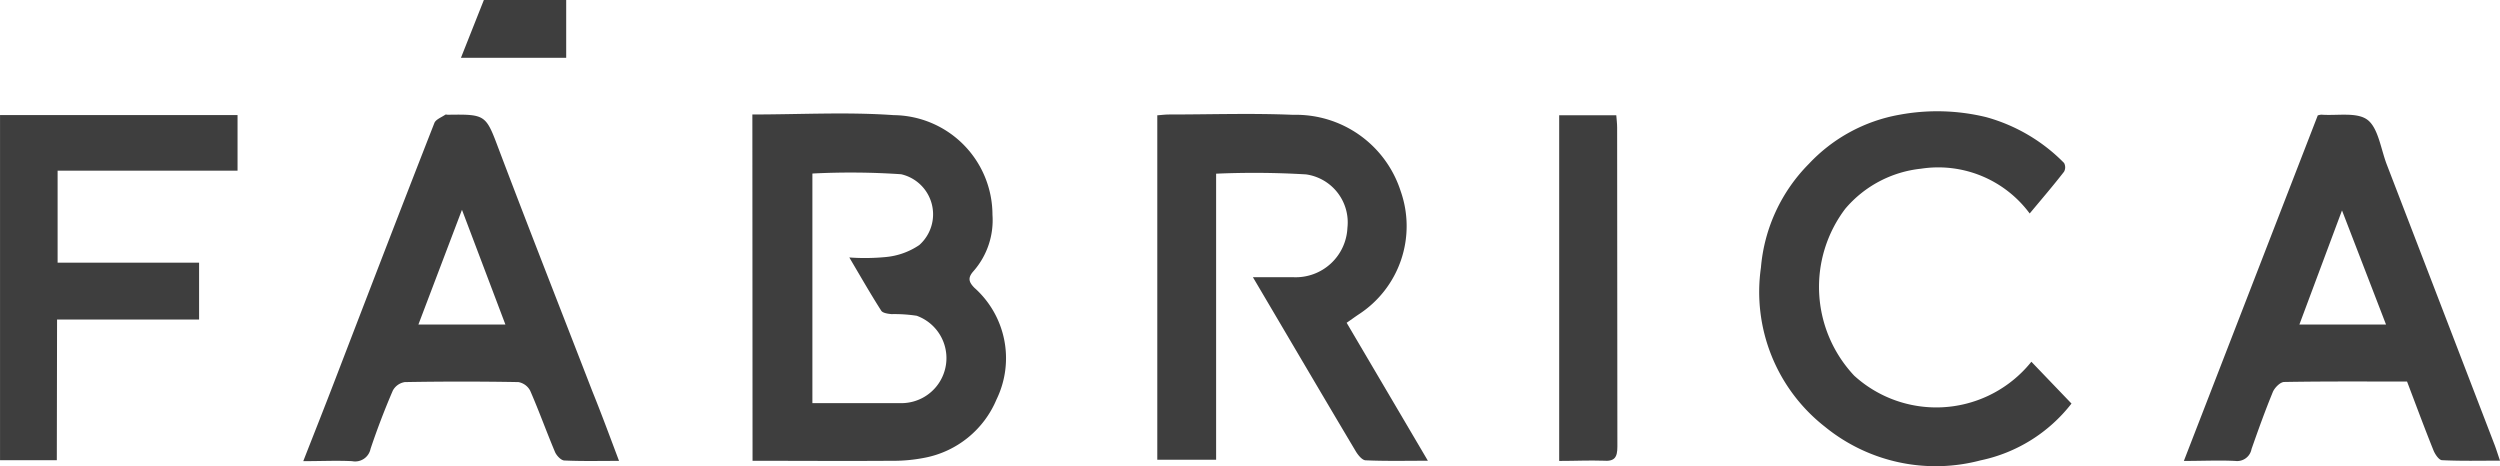 <svg xmlns="http://www.w3.org/2000/svg" width="165" height="30.769" viewBox="0 0 165 30.769"><defs><style>.a{fill:#3e3e3e;}</style></defs><g transform="translate(-525 -4322)"><path class="a" d="M229.213,52.024c3.169,0,6.25-.175,9.328.043a6.588,6.588,0,0,1,6.519,6.578,5.1,5.1,0,0,1-1.25,3.716c-.385.431-.331.706.056,1.1a6.218,6.218,0,0,1,1.459,7.375,6.456,6.456,0,0,1-4.713,3.838,10.653,10.653,0,0,1-2.256.206c-3.019.022-6.041,0-9.131,0Zm6.4,9.437A14.457,14.457,0,0,0,238,61.434a4.71,4.71,0,0,0,2.231-.794,2.713,2.713,0,0,0-1.2-4.672,49.452,49.452,0,0,0-5.856-.047V71.074h5.975a2.972,2.972,0,0,0,.909-5.766A9.717,9.717,0,0,0,238.4,65.2c-.237-.022-.581-.069-.681-.225-.687-1.075-1.325-2.188-2.106-3.513Z" transform="translate(345.443 4277.532)"/><path class="a" d="M360.337,65.877l5.362,9.106c-1.484,0-2.794.031-4.1-.028-.235,0-.516-.353-.666-.606-2.234-3.75-4.447-7.525-6.781-11.478h2.7a3.415,3.415,0,0,0,3.537-3.262,3.2,3.2,0,0,0-2.728-3.525,57.936,57.936,0,0,0-5.938-.047V74.915H347.84V52.184c.269-.019.522-.053.778-.053,2.731,0,5.466-.094,8.191.022A7.259,7.259,0,0,1,363.9,57.18a6.947,6.947,0,0,1-2.781,8.153C360.881,65.492,360.65,65.664,360.337,65.877Z" transform="translate(253.541 4277.426)"/><path class="a" d="M657.421,52.357a1.027,1.027,0,0,1,.231-.05c1.047.081,2.369-.19,3.063.35s.869,1.9,1.25,2.91q3.55,9.225,7.091,18.438c.125.312.225.653.394,1.137-1.337,0-2.581.031-3.822-.031-.206,0-.469-.394-.572-.656-.6-1.488-1.153-2.99-1.741-4.534-2.716,0-5.412-.019-8.106.028-.26,0-.625.369-.75.653-.513,1.25-.963,2.5-1.409,3.775a.966.966,0,0,1-1.075.784c-1.05-.053-2.106,0-3.391,0Zm1.6,6.269-2.813,7.534h5.719Z" transform="translate(20.551 4277.261)"/><path class="a" d="M118.474,75.136c-1.269,0-2.437.028-3.6-.025-.219,0-.516-.312-.625-.559-.565-1.341-1.056-2.712-1.637-4.044a1.09,1.09,0,0,0-.778-.572q-3.75-.066-7.5,0a1.091,1.091,0,0,0-.791.562c-.538,1.25-1.034,2.544-1.469,3.844a1.038,1.038,0,0,1-1.222.812h0c-1.016-.05-2.037,0-3.219,0,.725-1.85,1.4-3.547,2.053-5.25,2.188-5.691,4.375-11.385,6.6-17.066.094-.241.469-.375.719-.547.041-.028.116,0,.175,0,2.547-.038,2.5,0,3.4,2.388,2.006,5.294,4.081,10.559,6.122,15.837C117.3,71.989,117.852,73.486,118.474,75.136Zm-7.5-9-2.866-7.572-2.875,7.572Z" transform="translate(447.382 4277.282)"/><path class="a" d="M542.031,58.064a7.5,7.5,0,0,0-7.169-2.956,7.6,7.6,0,0,0-5,2.641,8.547,8.547,0,0,0,.587,11.019,8.044,8.044,0,0,0,11.363-.532q.171-.188.331-.387l2.647,2.76a10.245,10.245,0,0,1-6.006,3.75,11.562,11.562,0,0,1-10.266-2.219,11.294,11.294,0,0,1-4.225-10.5,11.032,11.032,0,0,1,3.169-6.856,10.768,10.768,0,0,1,5.981-3.238,13.643,13.643,0,0,1,5.719.16A11.476,11.476,0,0,1,544.3,54.73a.6.6,0,0,1,0,.575C543.6,56.208,542.843,57.092,542.031,58.064Z" transform="translate(116.928 4278.026)"/><path class="a" d="M12.548,75.2H8.8V52.418H24.476v3.669H12.6v6.075h9.338v3.75H12.564Z" transform="translate(516.202 4277.175)"/><path class="a" d="M465.58,75.3V52.488h3.769c.019.26.056.541.056.819q0,10.519.016,21.041c0,.713-.172,1-.938.937C467.564,75.254,466.627,75.3,465.58,75.3Z" transform="translate(162.326 4277.121)"/><path class="a" d="M150.782,22.527h-6.947l1.513-3.816h5.434Z" transform="translate(411.587 4303.289)"/></g></svg>